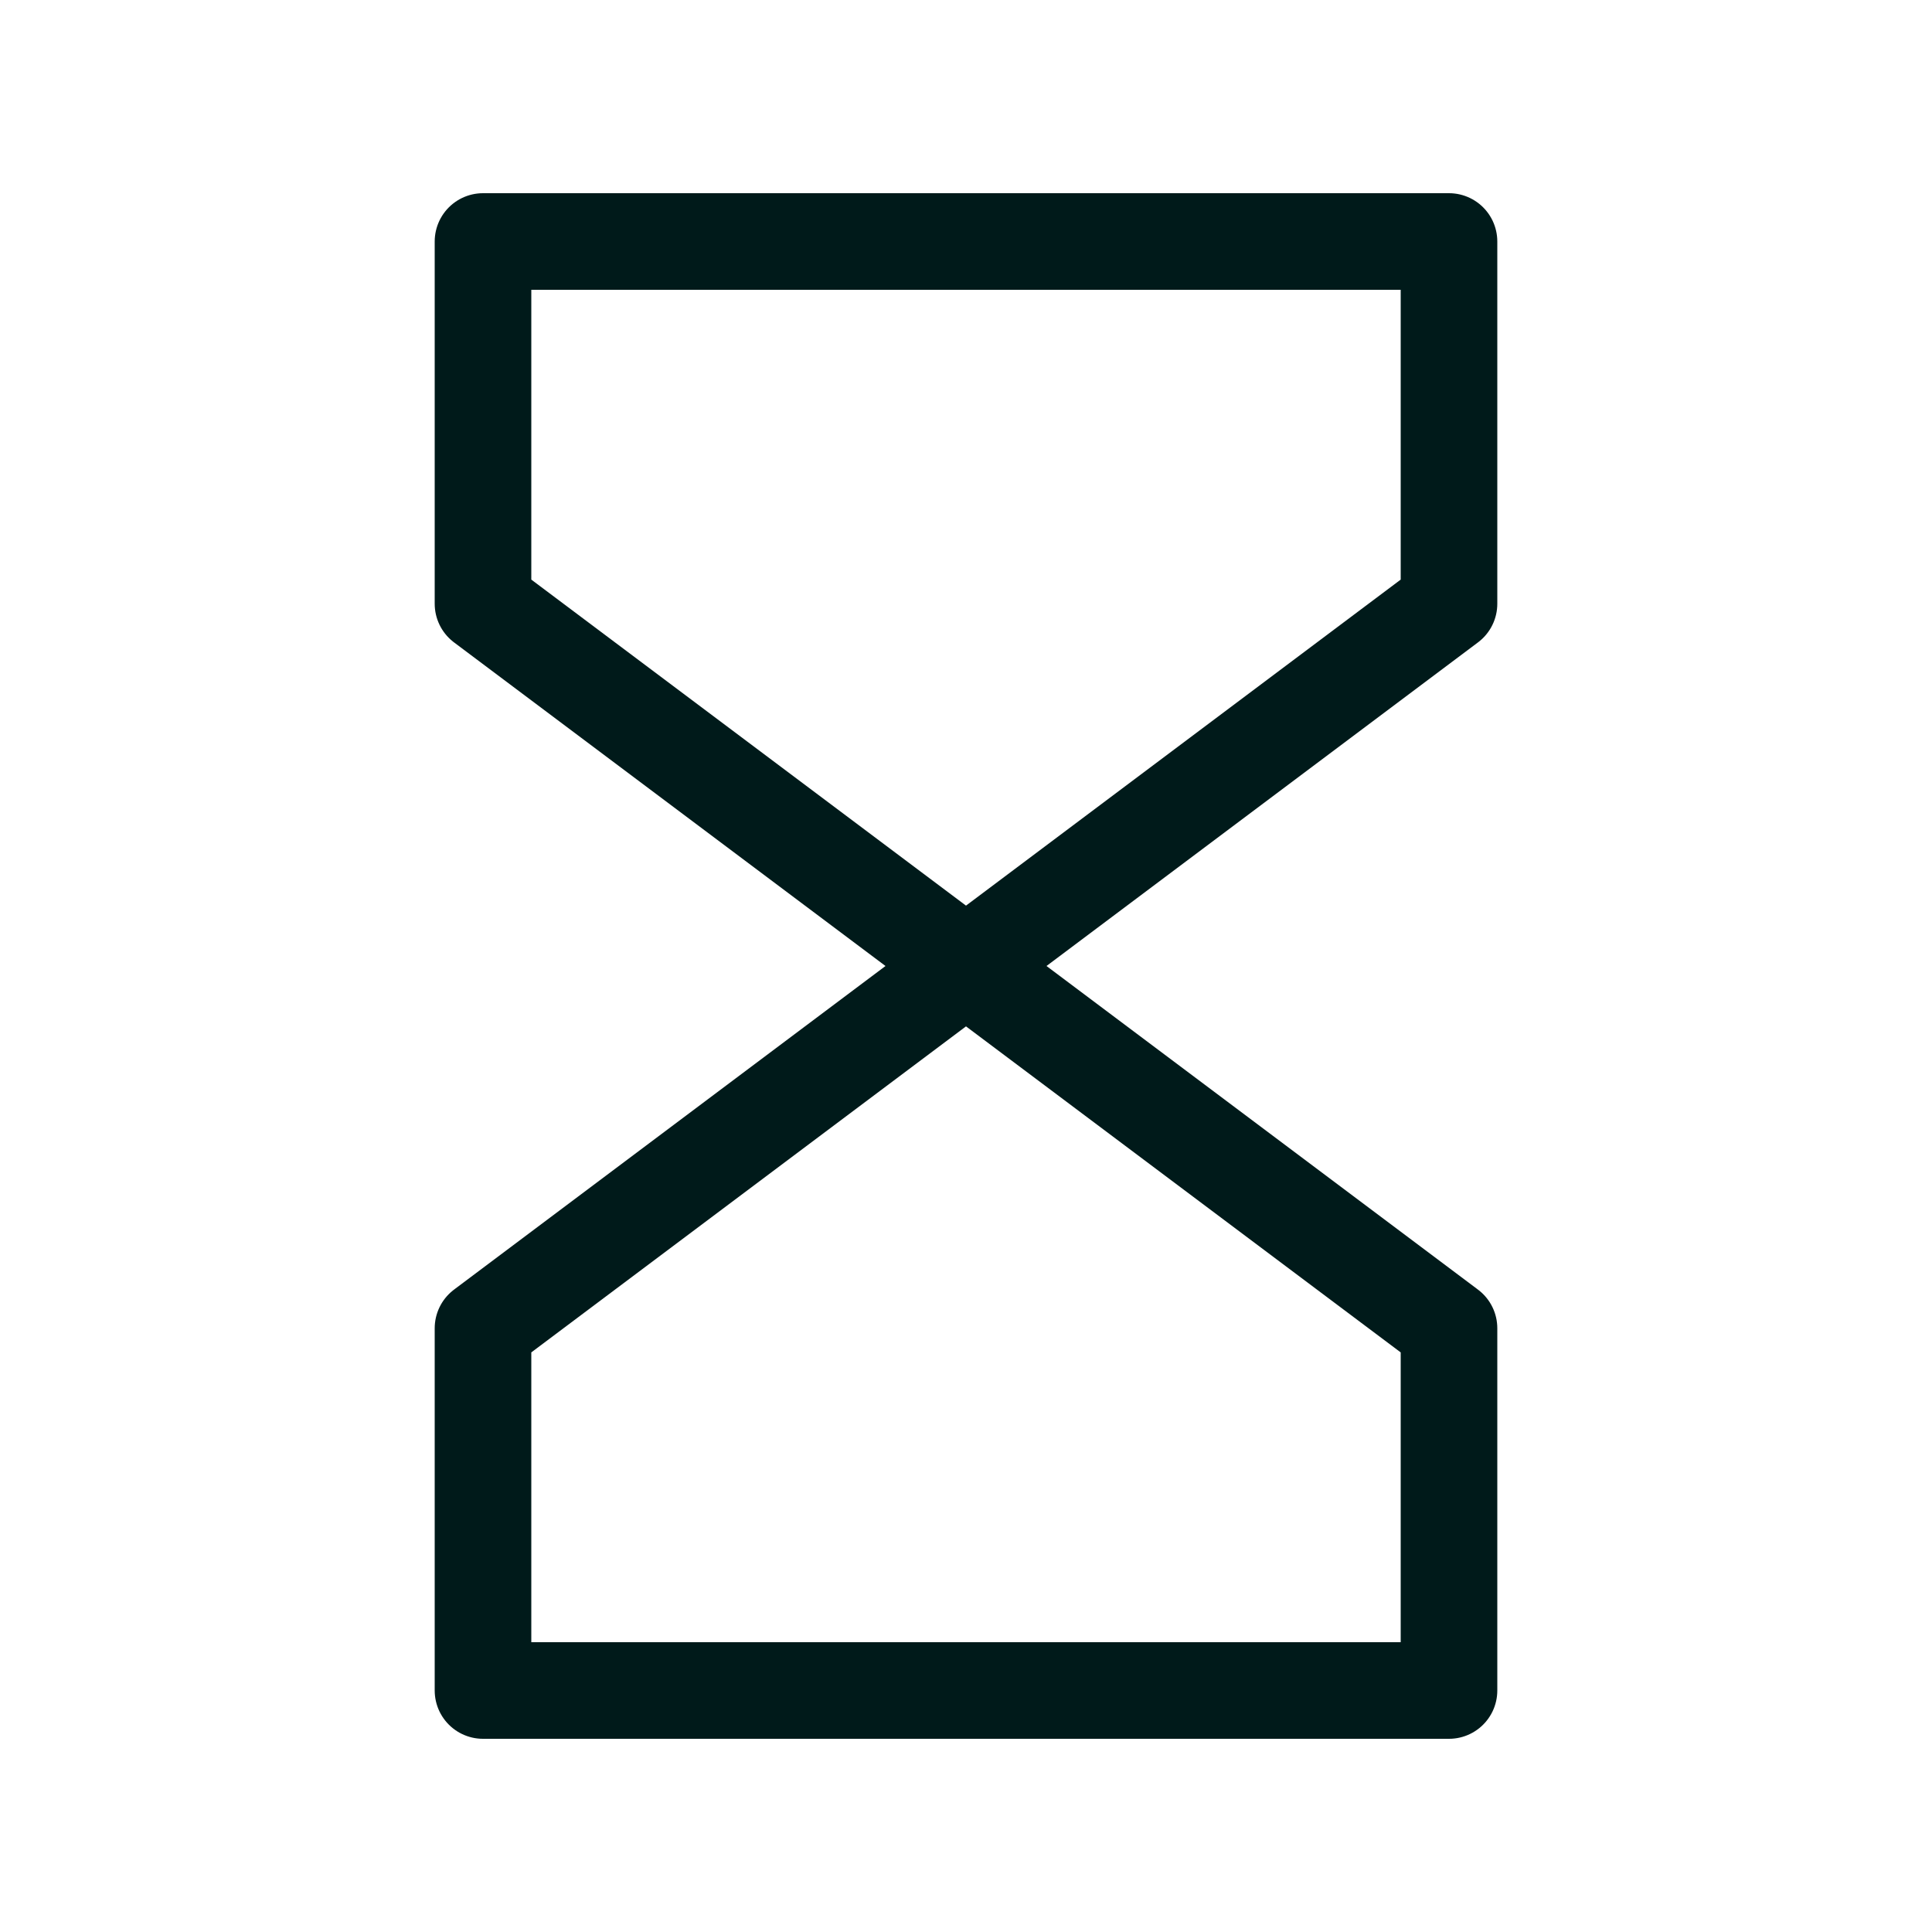 <svg width="24" height="24" viewBox="0 0 24 24" fill="none" xmlns="http://www.w3.org/2000/svg">
<path d="M6 3H18V7.5L6 16.5V21H18V16.5L6 7.5V3Z" stroke="#001A1A" stroke-width="1.2" stroke-linecap="round" stroke-linejoin="round"/>
</svg>
